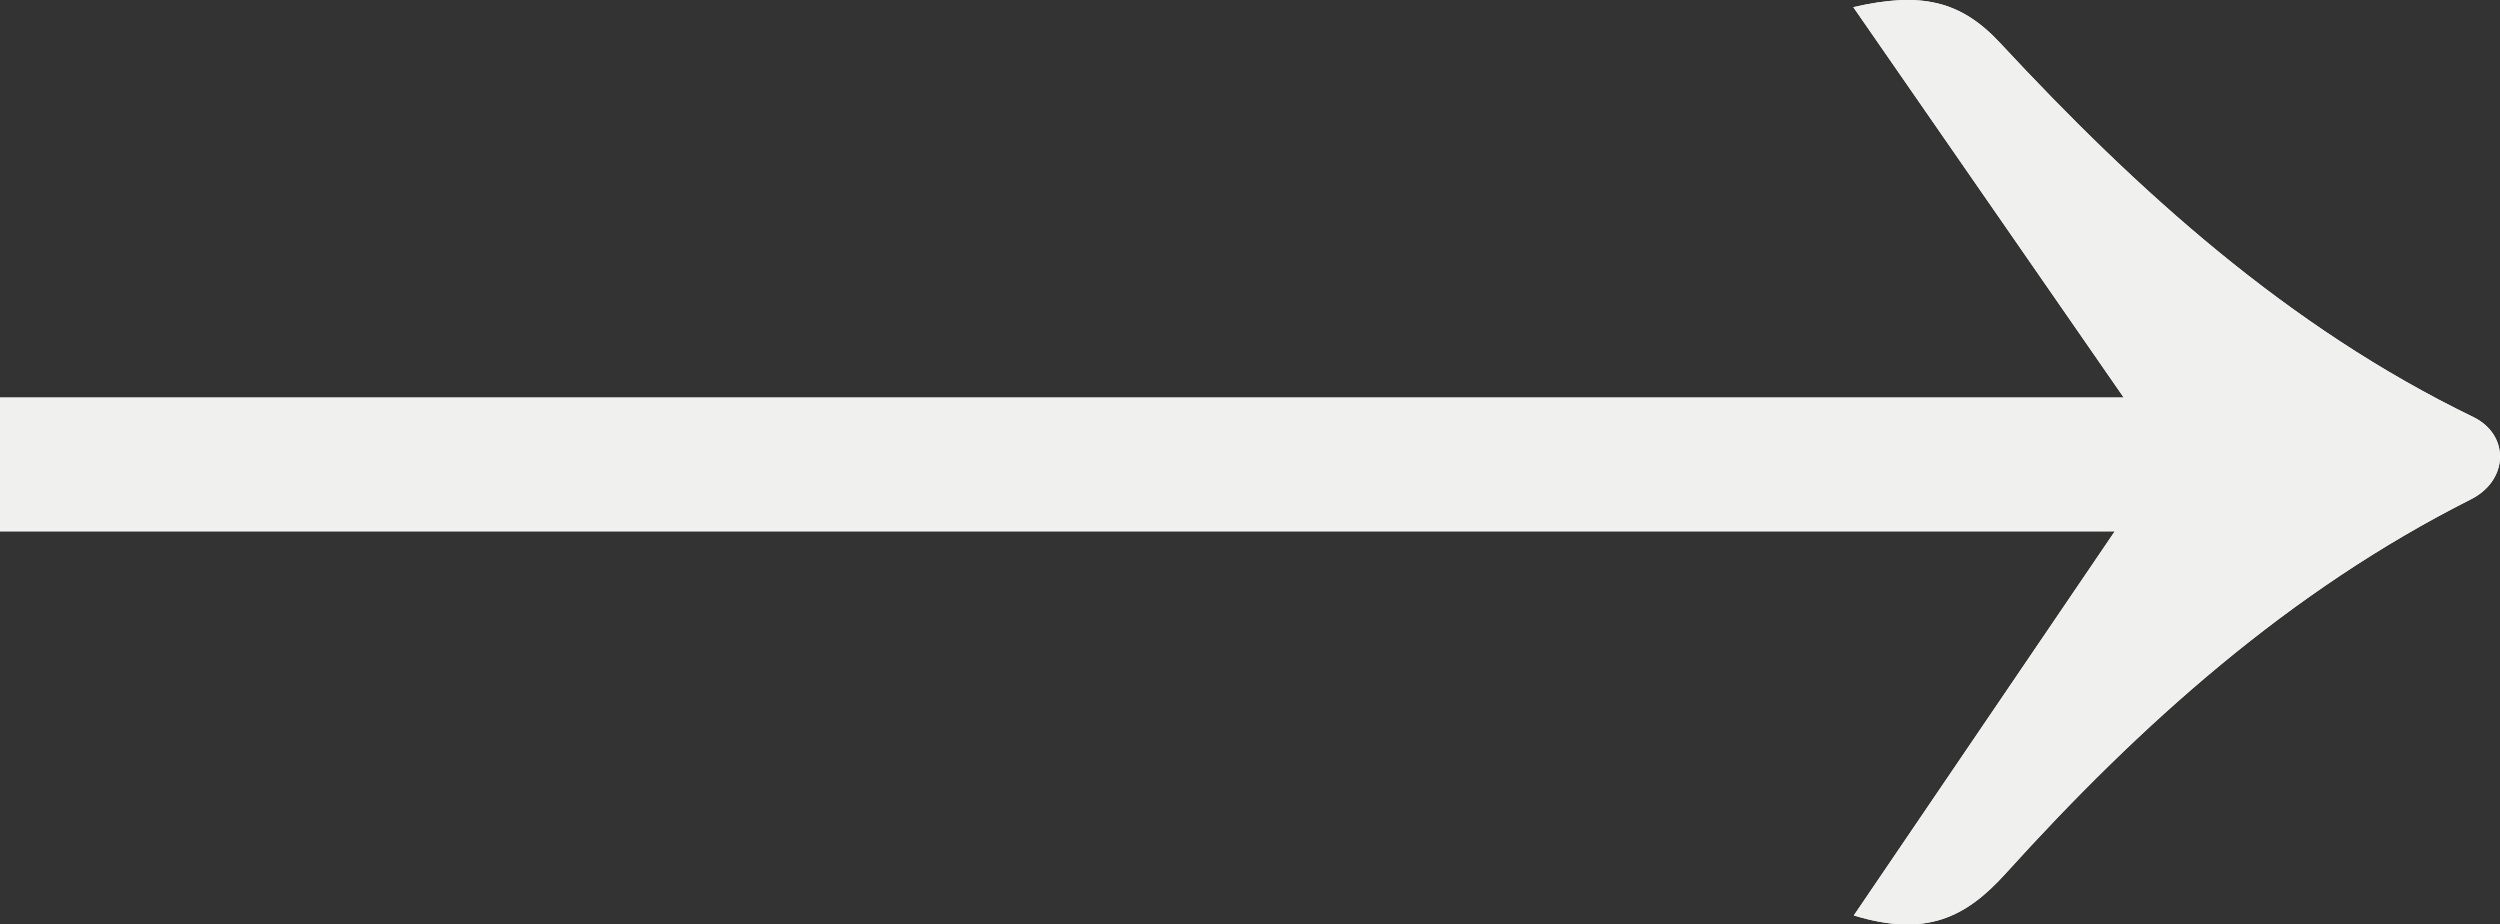 <?xml version="1.0" encoding="UTF-8"?>
<svg id="Layer_2" xmlns="http://www.w3.org/2000/svg" viewBox="0 0 97.151 35.925">
  <rect x="0" y="0" width="97.151" height="35.925" fill="#333333" stroke="none"/>
  <defs>
    <style>
      .cls-1 {
        fill: #f0f0ee;
      }
    </style>
  </defs>
  <g id="Layer_1-2" data-name="Layer_1">
    <g>
      <path class="cls-1" d="M82.528,15.448H0v5.199h82.182c-3.372,4.963-6.707,9.873-10.142,14.928,2.835.866,4.377.054,5.9-1.629,5.244-5.798,11.015-10.982,18.084-14.544,1.467-.739,1.512-2.506.085-3.198-7.205-3.492-13.015-8.758-18.384-14.535-1.53-1.646-3.073-1.998-5.704-1.391,3.575,5.162,6.954,10.039,10.508,15.17Z"/>
      <path class="cls-1" d="M82.528,15.448c-3.554-5.131-6.933-10.008-10.508-15.17,2.631-.607,4.174-.255,5.704,1.391,5.369,5.777,11.179,11.043,18.384,14.535,1.427.692,1.382,2.459-.085,3.198-7.069,3.562-12.84,8.746-18.084,14.544-1.522,1.683-3.064,2.495-5.9,1.629,3.434-5.055,6.77-9.964,10.142-14.928H0v-5.199h82.528Z"/>
    </g>
  </g>
</svg>